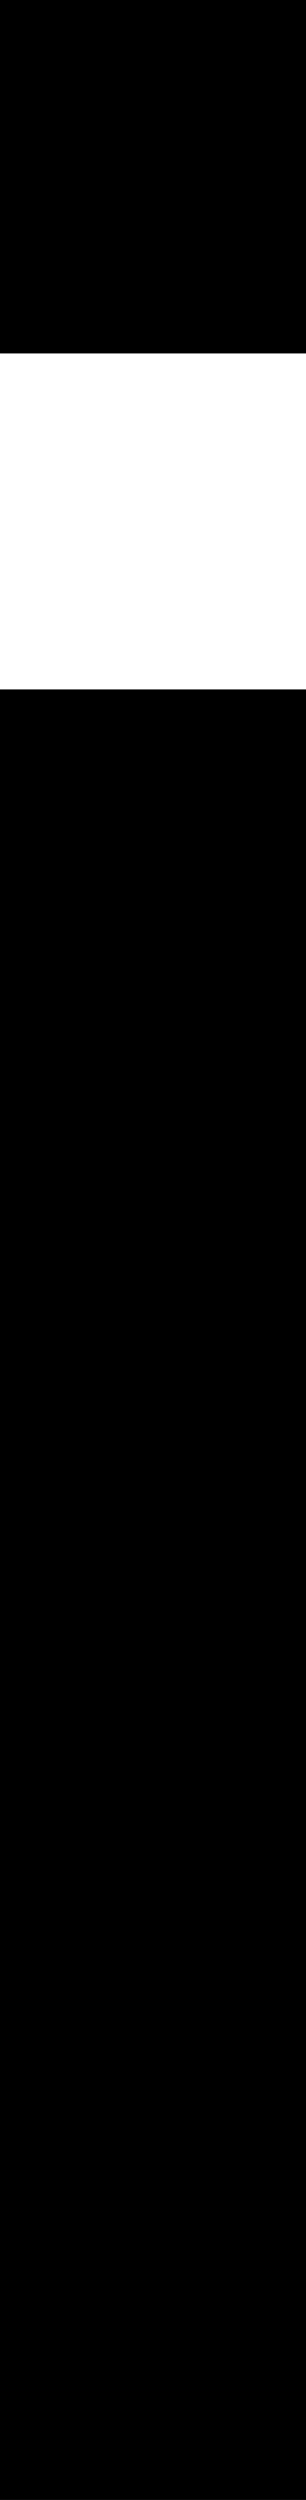 <svg xmlns="http://www.w3.org/2000/svg" viewBox="0 9.47 4.39 35.79" data-asc="0.9052734375"><g fill="#000000"><g fill="#000000" transform="translate(0, 0)"><path d="M0 14.53L0 9.47L4.39 9.47L4.39 14.53L0 14.53M0 45.26L0 19.34L4.39 19.34L4.39 45.26L0 45.26Z"/></g></g></svg>